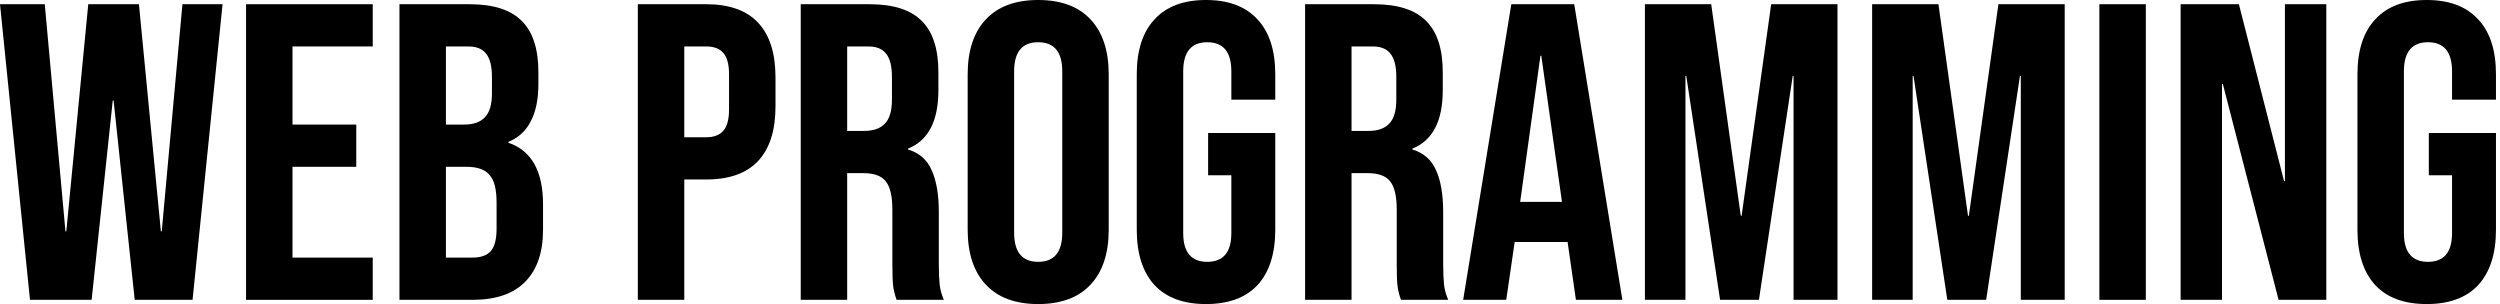 <svg width="592" height="72" viewBox="0 0 592 72" fill="none" xmlns="http://www.w3.org/2000/svg">
<path d="M574.645 72C569.312 72 565.245 70.5 562.445 67.5C559.645 64.433 558.245 60.067 558.245 54.4V17.6C558.245 11.933 559.645 7.6 562.445 4.6C565.245 1.533 569.312 0 574.645 0C579.979 0 584.045 1.533 586.845 4.6C589.645 7.6 591.045 11.933 591.045 17.6V23.6H580.645V16.9C580.645 12.3 578.745 10 574.945 10C571.145 10 569.245 12.3 569.245 16.9V55.2C569.245 59.733 571.145 62 574.945 62C578.745 62 580.645 59.733 580.645 55.2V41.5H575.145V31.5H591.045V54.4C591.045 60.067 589.645 64.433 586.845 67.5C584.045 70.5 579.979 72 574.645 72Z" fill="black"/>
<path d="M516.37 1H530.17L540.87 42.9H541.07V1H550.87V71H539.57L526.37 19.9H526.17V71H516.37V1Z" fill="black"/>
<path d="M497.131 1H508.131V71H497.131V1Z" fill="black"/>
<path d="M443.323 1H459.023L466.023 51.1H466.223L473.223 1H488.923V71H478.523V18H478.323L470.323 71H461.123L453.123 18H452.923V71H443.323V1Z" fill="black"/>
<path d="M389.514 1H405.214L412.214 51.1H412.414L419.414 1H435.114V71H424.714V18H424.514L416.514 71H407.314L399.314 18H399.114V71H389.514V1Z" fill="black"/>
<path d="M357.877 1H372.777L384.177 71H373.177L371.177 57.1V57.3H358.677L356.677 71H346.477L357.877 1ZM369.877 47.8L364.977 13.2H364.777L359.977 47.8H369.877Z" fill="black"/>
<path d="M309.045 1H325.345C331.012 1 335.145 2.333 337.745 5C340.345 7.6 341.645 11.633 341.645 17.1V21.4C341.645 28.667 339.245 33.267 334.445 35.2V35.4C337.112 36.2 338.979 37.833 340.045 40.3C341.179 42.767 341.745 46.067 341.745 50.2V62.5C341.745 64.5 341.812 66.133 341.945 67.4C342.079 68.6 342.412 69.8 342.945 71H331.745C331.345 69.867 331.079 68.8 330.945 67.8C330.812 66.8 330.745 65 330.745 62.4V49.6C330.745 46.4 330.212 44.167 329.145 42.9C328.145 41.633 326.379 41 323.845 41H320.045V71H309.045V1ZM324.045 31C326.245 31 327.879 30.433 328.945 29.3C330.079 28.167 330.645 26.267 330.645 23.6V18.2C330.645 15.667 330.179 13.833 329.245 12.7C328.379 11.567 326.979 11 325.045 11H320.045V31H324.045Z" fill="black"/>
<path d="M285.583 72C280.249 72 276.183 70.5 273.383 67.5C270.583 64.433 269.183 60.067 269.183 54.4V17.6C269.183 11.933 270.583 7.6 273.383 4.6C276.183 1.533 280.249 0 285.583 0C290.916 0 294.983 1.533 297.783 4.6C300.583 7.6 301.983 11.933 301.983 17.6V23.6H291.583V16.9C291.583 12.3 289.683 10 285.883 10C282.083 10 280.183 12.3 280.183 16.9V55.2C280.183 59.733 282.083 62 285.883 62C289.683 62 291.583 59.733 291.583 55.2V41.5H286.083V31.5H301.983V54.4C301.983 60.067 300.583 64.433 297.783 67.5C294.983 70.5 290.916 72 285.583 72Z" fill="black"/>
<path d="M245.844 72C240.444 72 236.31 70.467 233.444 67.4C230.577 64.333 229.144 60 229.144 54.4V17.6C229.144 12 230.577 7.667 233.444 4.6C236.31 1.533 240.444 0 245.844 0C251.244 0 255.377 1.533 258.244 4.6C261.11 7.667 262.544 12 262.544 17.6V54.4C262.544 60 261.11 64.333 258.244 67.4C255.377 70.467 251.244 72 245.844 72ZM245.844 62C249.644 62 251.544 59.7 251.544 55.1V16.9C251.544 12.3 249.644 10 245.844 10C242.044 10 240.144 12.3 240.144 16.9V55.1C240.144 59.7 242.044 62 245.844 62Z" fill="black"/>
<path d="M189.612 1H205.912C211.578 1 215.712 2.333 218.312 5C220.912 7.6 222.212 11.633 222.212 17.1V21.4C222.212 28.667 219.812 33.267 215.012 35.2V35.4C217.678 36.2 219.545 37.833 220.612 40.3C221.745 42.767 222.312 46.067 222.312 50.2V62.5C222.312 64.5 222.378 66.133 222.512 67.4C222.645 68.6 222.978 69.8 223.512 71H212.312C211.912 69.867 211.645 68.8 211.512 67.8C211.378 66.8 211.312 65 211.312 62.4V49.6C211.312 46.4 210.778 44.167 209.712 42.9C208.712 41.633 206.945 41 204.412 41H200.612V71H189.612V1ZM204.612 31C206.812 31 208.445 30.433 209.512 29.3C210.645 28.167 211.212 26.267 211.212 23.6V18.2C211.212 15.667 210.745 13.833 209.812 12.7C208.945 11.567 207.545 11 205.612 11H200.612V31H204.612Z" fill="black"/>
<path d="M151.038 1H167.238C172.704 1 176.804 2.467 179.538 5.4C182.271 8.333 183.637 12.633 183.637 18.3V25.2C183.637 30.867 182.271 35.167 179.538 38.1C176.804 41.033 172.704 42.5 167.238 42.5H162.038V71H151.038V1ZM167.238 32.5C169.038 32.5 170.371 32 171.238 31C172.171 30 172.637 28.3 172.637 25.9V17.6C172.637 15.2 172.171 13.5 171.238 12.5C170.371 11.5 169.038 11 167.238 11H162.038V32.5H167.238Z" fill="black"/>
<path d="M94.592 1H111.192C116.859 1 120.992 2.333 123.592 5C126.192 7.6 127.492 11.633 127.492 17.1V19.9C127.492 23.5 126.892 26.433 125.692 28.7C124.559 30.967 122.792 32.6 120.392 33.6V33.8C125.859 35.667 128.592 40.533 128.592 48.4V54.4C128.592 59.8 127.159 63.933 124.292 66.8C121.492 69.6 117.359 71 111.892 71H94.592V1ZM109.892 29.5C112.092 29.5 113.726 28.933 114.792 27.8C115.926 26.667 116.492 24.767 116.492 22.1V18.2C116.492 15.667 116.026 13.833 115.092 12.7C114.226 11.567 112.826 11 110.892 11H105.592V29.5H109.892ZM111.892 61C113.826 61 115.259 60.5 116.192 59.5C117.126 58.433 117.592 56.633 117.592 54.1V48C117.592 44.8 117.026 42.6 115.892 41.4C114.826 40.133 113.026 39.5 110.492 39.5H105.592V61H111.892Z" fill="black"/>
<path d="M58.264 1H88.264V11H69.264V29.5H84.364V39.5H69.264V61H88.264V71H58.264V1Z" fill="black"/>
<path d="M0 1H10.6L15.5 54.8H15.7L20.9 1H32.9L38.1 54.8H38.3L43.2 1H52.7L45.6 71H31.9L26.9 23.8H26.7L21.7 71H7.1L0 1Z" fill="black"/>
</svg>
